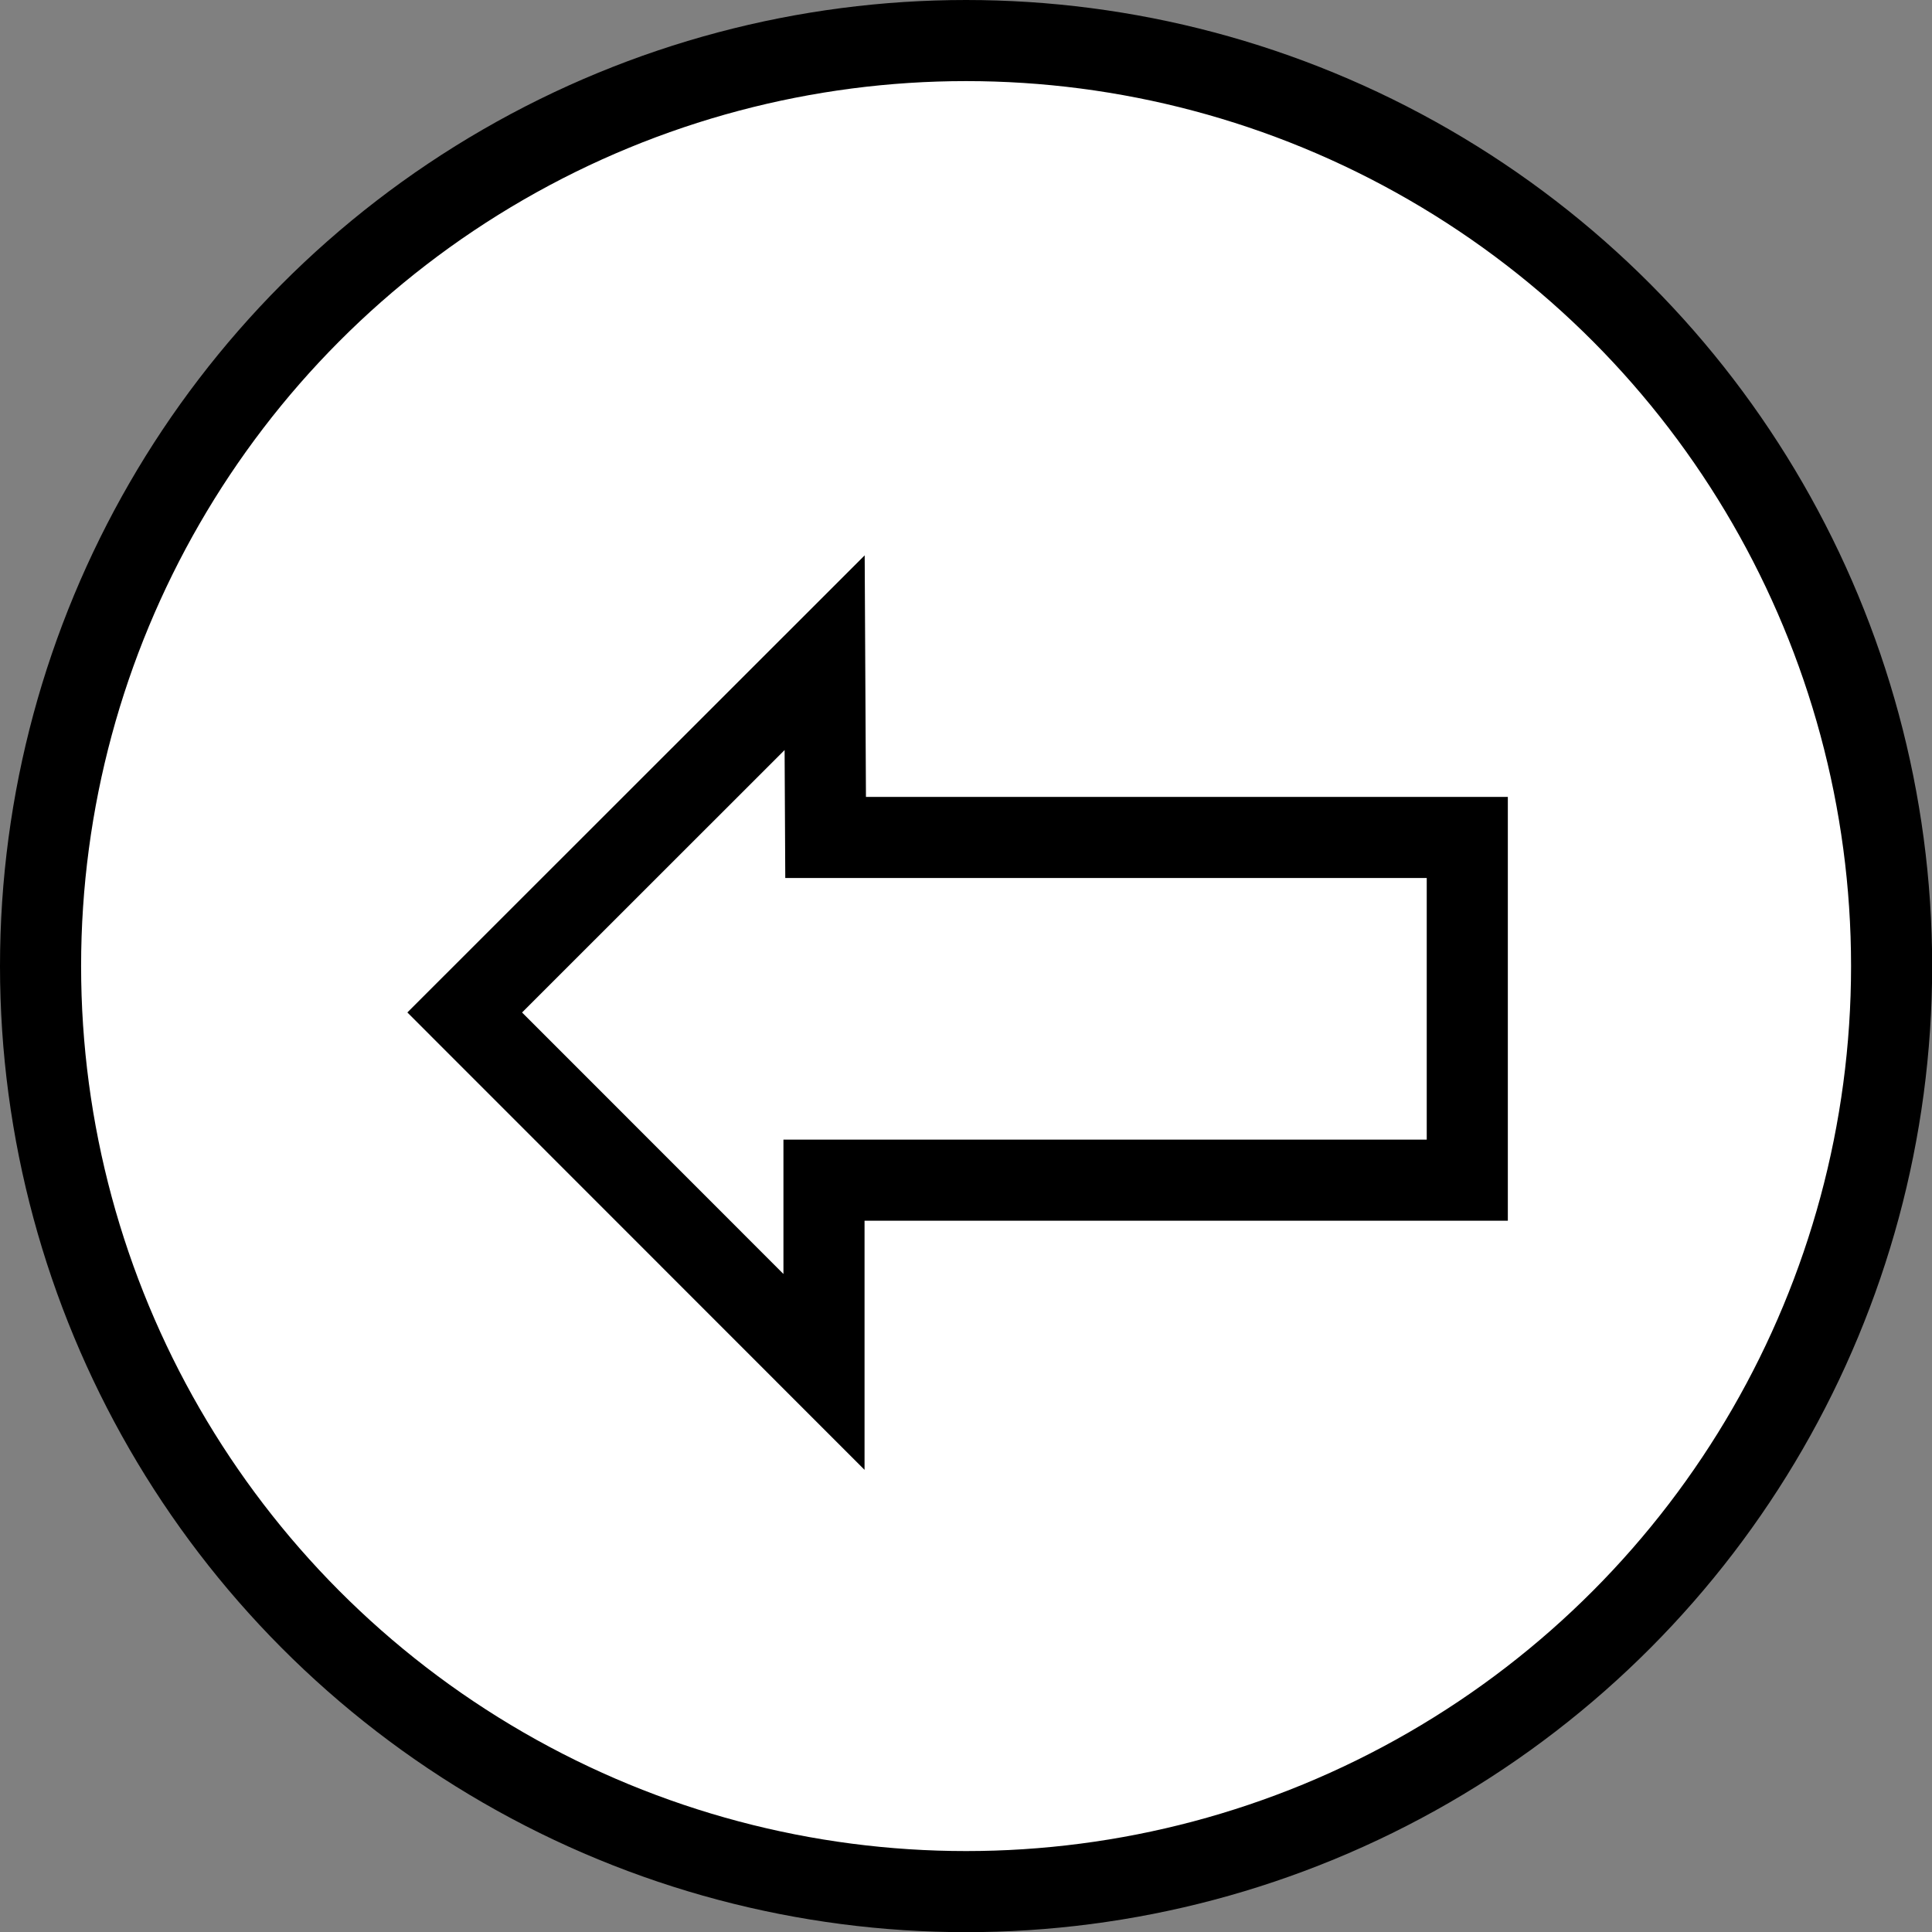 <?xml version="1.0" encoding="UTF-8"?>
<svg id="Layer_2" data-name="Layer 2" xmlns="http://www.w3.org/2000/svg" viewBox="0 0 119.11 119.11">
  <rect x="0" y="0" width="119.11" height="119.11" fill="#808080" stroke="none"/>
  <defs>
    <style>
      .cls-1 {
        fill: #fff;
        stroke: #000;
        stroke-miterlimit: 10;
        stroke-width: 5px;
      }
    </style>
  </defs>
  <g id="Layer_1-2" data-name="Layer 1">
    <circle class="cls-1" cx="59.56" cy="59.56" r="57.06"/>
    <polygon class="cls-1" points="50.84 40.24 28.65 62.42 50.8 84.58 50.8 72.76 90.46 72.76 90.46 51.63 50.9 51.63 50.84 40.24"/>
  </g>
</svg>